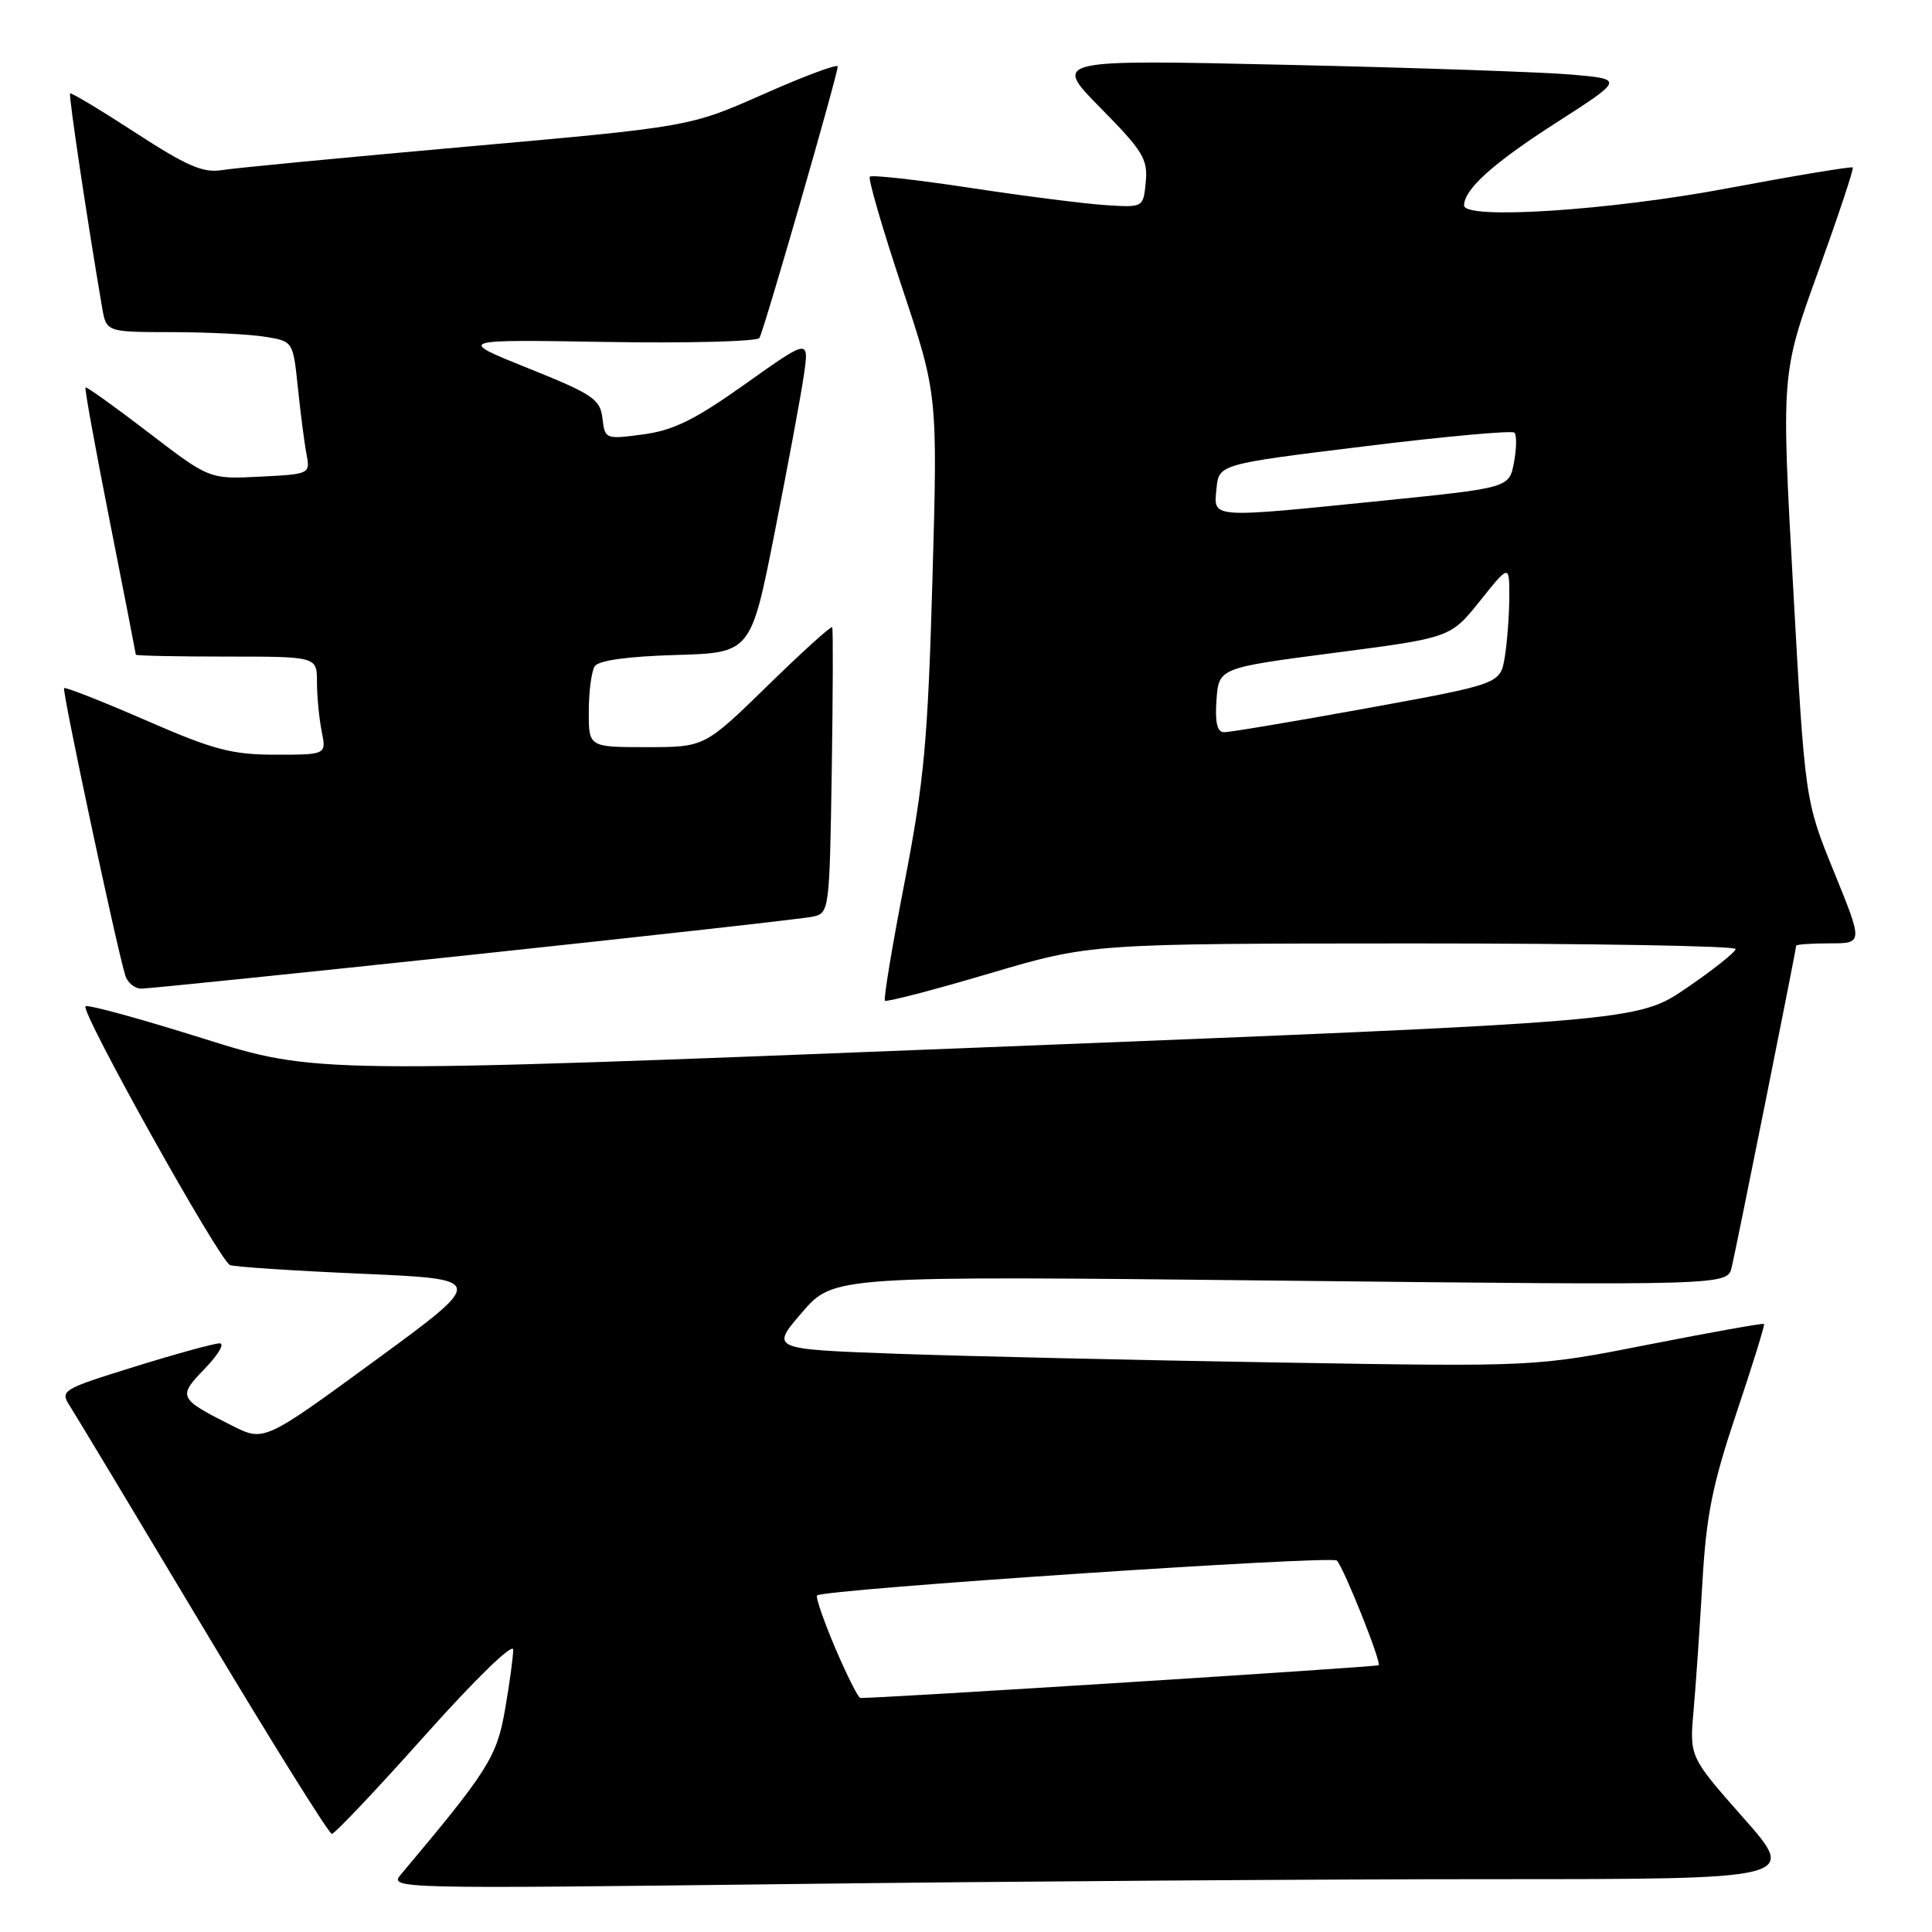 <?xml version="1.0" encoding="UTF-8" standalone="no"?>
<!DOCTYPE svg PUBLIC "-//W3C//DTD SVG 1.1//EN" "http://www.w3.org/Graphics/SVG/1.1/DTD/svg11.dtd" >
<svg xmlns="http://www.w3.org/2000/svg" xmlns:xlink="http://www.w3.org/1999/xlink" version="1.1" viewBox="0 0 256 256">
 <g >
 <path fill="currentColor"
d=" M 197.76 249.00 C 238.18 249.00 238.18 249.00 231.02 240.89 C 223.86 232.78 223.86 232.78 224.41 226.64 C 224.71 223.26 225.23 215.62 225.58 209.65 C 226.09 200.75 226.91 196.70 230.09 187.22 C 232.23 180.86 233.87 175.55 233.74 175.43 C 233.61 175.30 226.75 176.53 218.50 178.15 C 203.50 181.11 203.50 181.11 169.50 180.54 C 150.80 180.23 127.98 179.71 118.79 179.38 C 102.08 178.77 102.08 178.77 106.27 173.91 C 110.46 169.05 110.46 169.05 169.67 169.69 C 228.88 170.33 228.88 170.33 229.46 167.91 C 230.10 165.23 238.00 125.83 238.00 125.32 C 238.00 125.14 239.99 125.00 242.43 125.00 C 246.87 125.00 246.87 125.00 243.02 115.54 C 239.17 106.09 239.17 106.09 237.60 77.79 C 236.03 49.50 236.03 49.50 240.91 36.00 C 243.59 28.57 245.66 22.36 245.50 22.19 C 245.35 22.03 237.91 23.26 228.97 24.94 C 213.32 27.89 194.00 29.15 194.00 27.22 C 194.00 25.09 197.83 21.64 206.08 16.34 C 215.18 10.50 215.18 10.50 208.34 9.89 C 204.58 9.56 187.55 8.97 170.50 8.59 C 139.50 7.89 139.50 7.89 145.82 14.30 C 151.43 19.98 152.11 21.09 151.82 24.10 C 151.50 27.50 151.50 27.50 146.50 27.18 C 143.75 27.00 135.70 25.98 128.61 24.90 C 121.53 23.82 115.52 23.15 115.26 23.41 C 115.00 23.66 116.92 30.26 119.52 38.07 C 124.25 52.27 124.25 52.27 123.55 76.88 C 122.94 98.25 122.45 103.52 119.87 116.86 C 118.23 125.31 117.05 132.39 117.26 132.60 C 117.47 132.80 123.68 131.19 131.07 129.00 C 144.50 125.03 144.50 125.03 187.25 125.01 C 210.76 125.01 229.99 125.34 229.98 125.75 C 229.96 126.16 227.03 128.49 223.46 130.93 C 216.96 135.35 216.96 135.35 129.38 138.82 C 41.80 142.29 41.80 142.29 26.81 137.57 C 18.56 134.98 11.60 133.07 11.33 133.34 C 10.64 134.03 29.11 167.10 30.48 167.63 C 31.11 167.87 39.00 168.39 48.02 168.78 C 64.43 169.50 64.43 169.50 49.71 180.27 C 34.99 191.04 34.99 191.04 30.74 188.90 C 23.62 185.31 23.52 185.09 27.15 181.34 C 28.93 179.50 29.81 178.00 29.10 178.00 C 28.39 178.00 23.33 179.39 17.85 181.09 C 8.14 184.11 7.93 184.24 9.28 186.34 C 10.04 187.53 18.00 200.76 26.97 215.75 C 35.94 230.74 43.59 243.00 43.97 243.00 C 44.35 243.00 49.91 237.12 56.33 229.93 C 63.05 222.41 68.00 217.60 68.00 218.60 C 68.00 219.56 67.51 223.15 66.91 226.58 C 65.83 232.81 64.64 234.68 53.10 248.40 C 51.53 250.26 52.52 250.28 104.41 249.65 C 133.52 249.29 175.52 249.00 197.76 249.00 Z  M 62.92 126.47 C 86.34 123.98 106.49 121.73 107.71 121.46 C 109.88 120.99 109.92 120.65 110.21 102.24 C 110.37 91.93 110.40 83.32 110.27 83.11 C 110.15 82.89 106.29 86.38 101.71 90.86 C 93.36 99.00 93.36 99.00 85.68 99.00 C 78.00 99.00 78.00 99.00 78.02 94.25 C 78.02 91.64 78.38 88.95 78.80 88.29 C 79.30 87.51 83.11 86.98 89.54 86.79 C 99.50 86.50 99.50 86.50 102.66 70.50 C 104.40 61.70 106.14 52.33 106.52 49.69 C 107.21 44.87 107.21 44.87 98.75 50.88 C 92.07 55.63 89.22 57.03 85.22 57.56 C 80.23 58.23 80.15 58.20 79.83 55.43 C 79.53 52.89 78.57 52.24 70.00 48.80 C 60.50 44.98 60.50 44.98 80.30 45.31 C 91.19 45.49 100.34 45.25 100.63 44.78 C 101.22 43.83 111.00 9.90 111.00 8.81 C 111.00 8.43 106.59 10.07 101.20 12.46 C 91.40 16.80 91.40 16.80 61.95 19.42 C 45.75 20.86 31.11 22.26 29.41 22.54 C 26.90 22.94 24.74 22.00 17.93 17.57 C 13.32 14.57 9.43 12.24 9.29 12.38 C 9.07 12.60 11.55 29.16 13.53 40.75 C 14.09 44.00 14.09 44.00 22.80 44.01 C 27.58 44.02 33.15 44.29 35.17 44.63 C 38.83 45.23 38.83 45.23 39.47 51.37 C 39.82 54.74 40.33 58.70 40.61 60.16 C 41.12 62.80 41.07 62.83 34.44 63.16 C 27.75 63.50 27.75 63.50 19.66 57.30 C 15.21 53.89 11.46 51.21 11.33 51.34 C 11.19 51.47 12.64 59.44 14.54 69.04 C 16.44 78.64 17.99 86.61 18.00 86.75 C 18.00 86.89 23.40 87.00 30.00 87.00 C 42.00 87.00 42.00 87.00 42.00 90.38 C 42.00 92.23 42.28 95.16 42.62 96.88 C 43.25 100.00 43.25 100.00 36.52 100.00 C 30.72 100.00 28.32 99.37 19.29 95.43 C 13.52 92.92 8.66 91.01 8.49 91.18 C 8.20 91.48 15.44 125.51 16.60 129.25 C 16.89 130.21 17.85 131.00 18.73 131.00 C 19.61 131.00 39.50 128.96 62.92 126.47 Z  M 110.68 218.39 C 109.14 214.76 108.05 211.62 108.27 211.40 C 109.06 210.60 176.48 206.08 177.14 206.78 C 178.08 207.77 183.07 220.26 182.68 220.65 C 182.45 220.88 116.82 225.03 114.00 224.99 C 113.72 224.98 112.23 222.01 110.68 218.39 Z  M 161.19 92.75 C 161.50 88.50 161.50 88.50 176.85 86.50 C 192.20 84.50 192.20 84.50 196.10 79.63 C 200.00 74.76 200.00 74.76 199.99 79.13 C 199.98 81.53 199.71 85.10 199.39 87.06 C 198.80 90.62 198.80 90.62 181.15 93.84 C 171.44 95.60 162.91 97.04 162.19 97.02 C 161.28 97.01 160.98 95.73 161.19 92.75 Z  M 161.19 64.76 C 161.50 61.51 161.50 61.51 180.80 59.14 C 191.41 57.83 200.35 57.02 200.67 57.33 C 200.98 57.65 200.96 59.42 200.61 61.27 C 199.98 64.64 199.98 64.64 183.24 66.34 C 160.16 68.68 160.80 68.73 161.19 64.76 Z "/>
</g>
</svg>